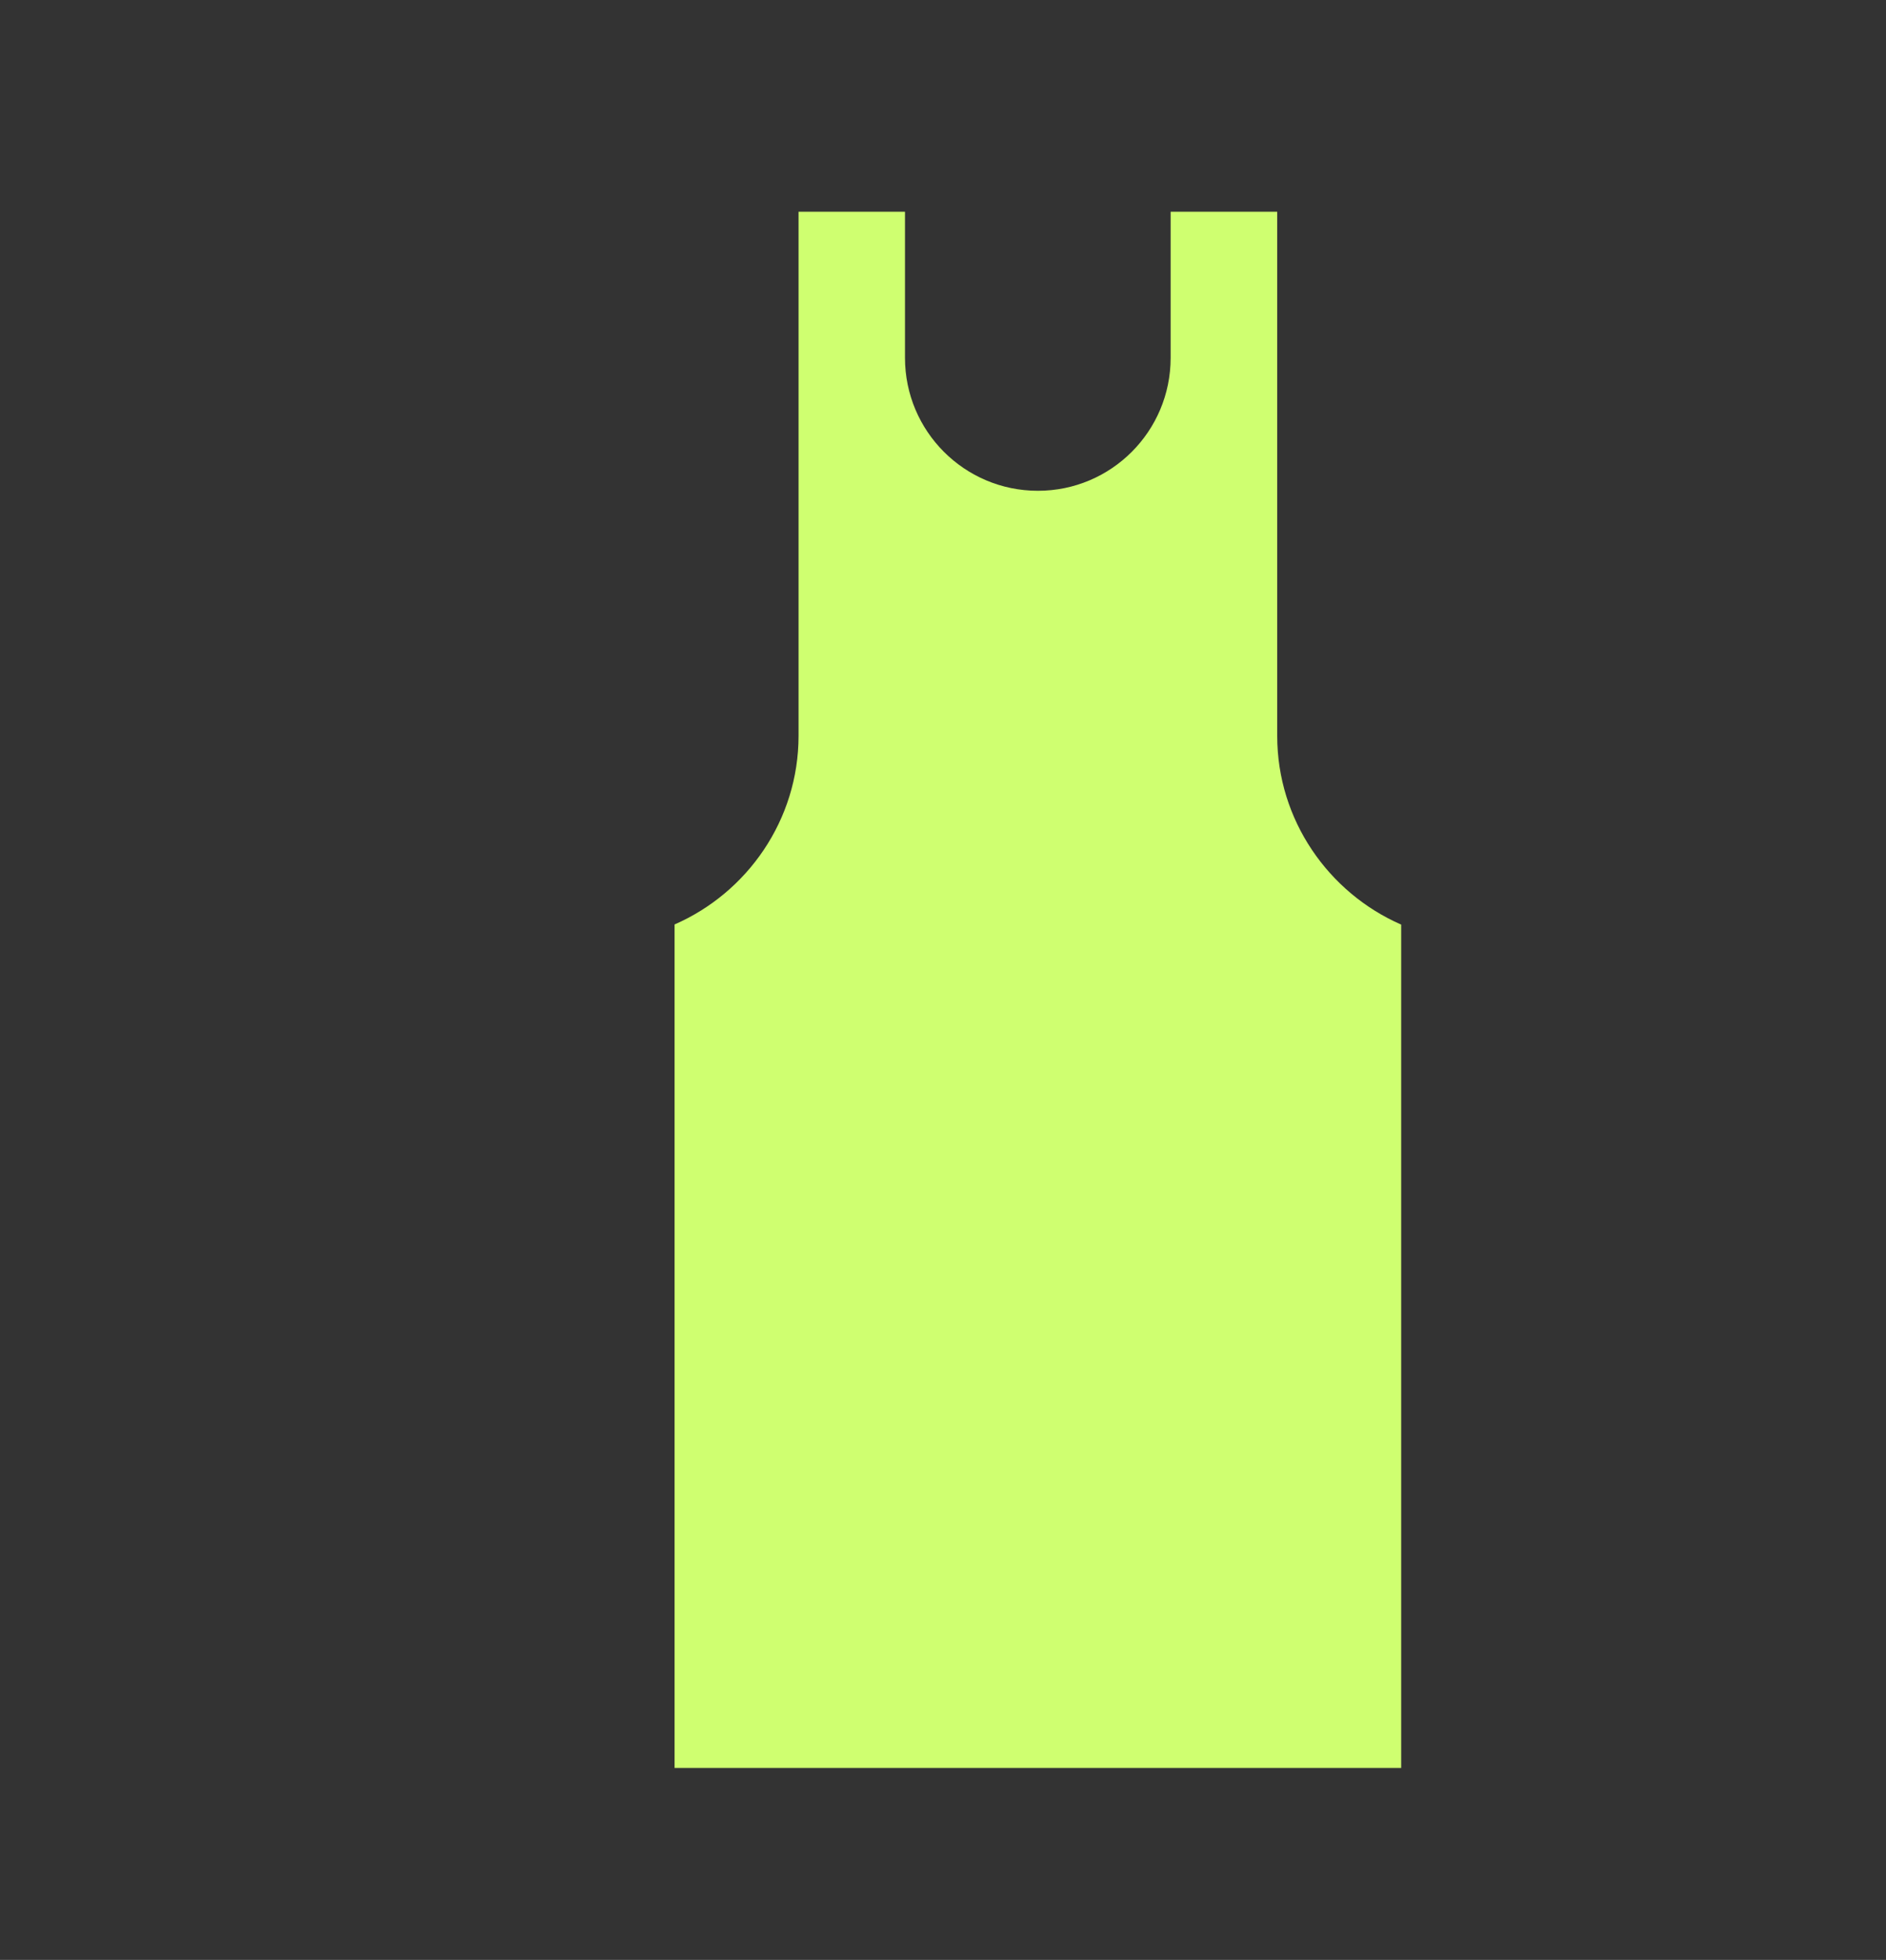 <svg width="129" height="134" viewBox="0 0 129 134" fill="none" xmlns="http://www.w3.org/2000/svg">
<rect x="0" y="0" width="129" height="134" fill="#333333" stroke="none"/>
<g clip-path="url(#clip0_331_895)">
<path d="M87.36 50.315V14.475H80.07V24.465C80.07 29.485 76.01 33.555 70.99 33.555C65.97 33.555 61.9 29.485 61.9 24.465V14.475H54.62V50.305C54.62 56.065 51.11 61.035 46.14 63.205V76.585V89.555V110.085V120.875H95.84V110.085V89.565V76.595V63.215C90.87 61.045 87.36 56.065 87.36 50.315Z" fill="#CFFF70"/>
</g>
<defs>
<clipPath id="clip0_331_895">
<rect width="129" height="134" fill="white"/>
</clipPath>
</defs>
</svg>
